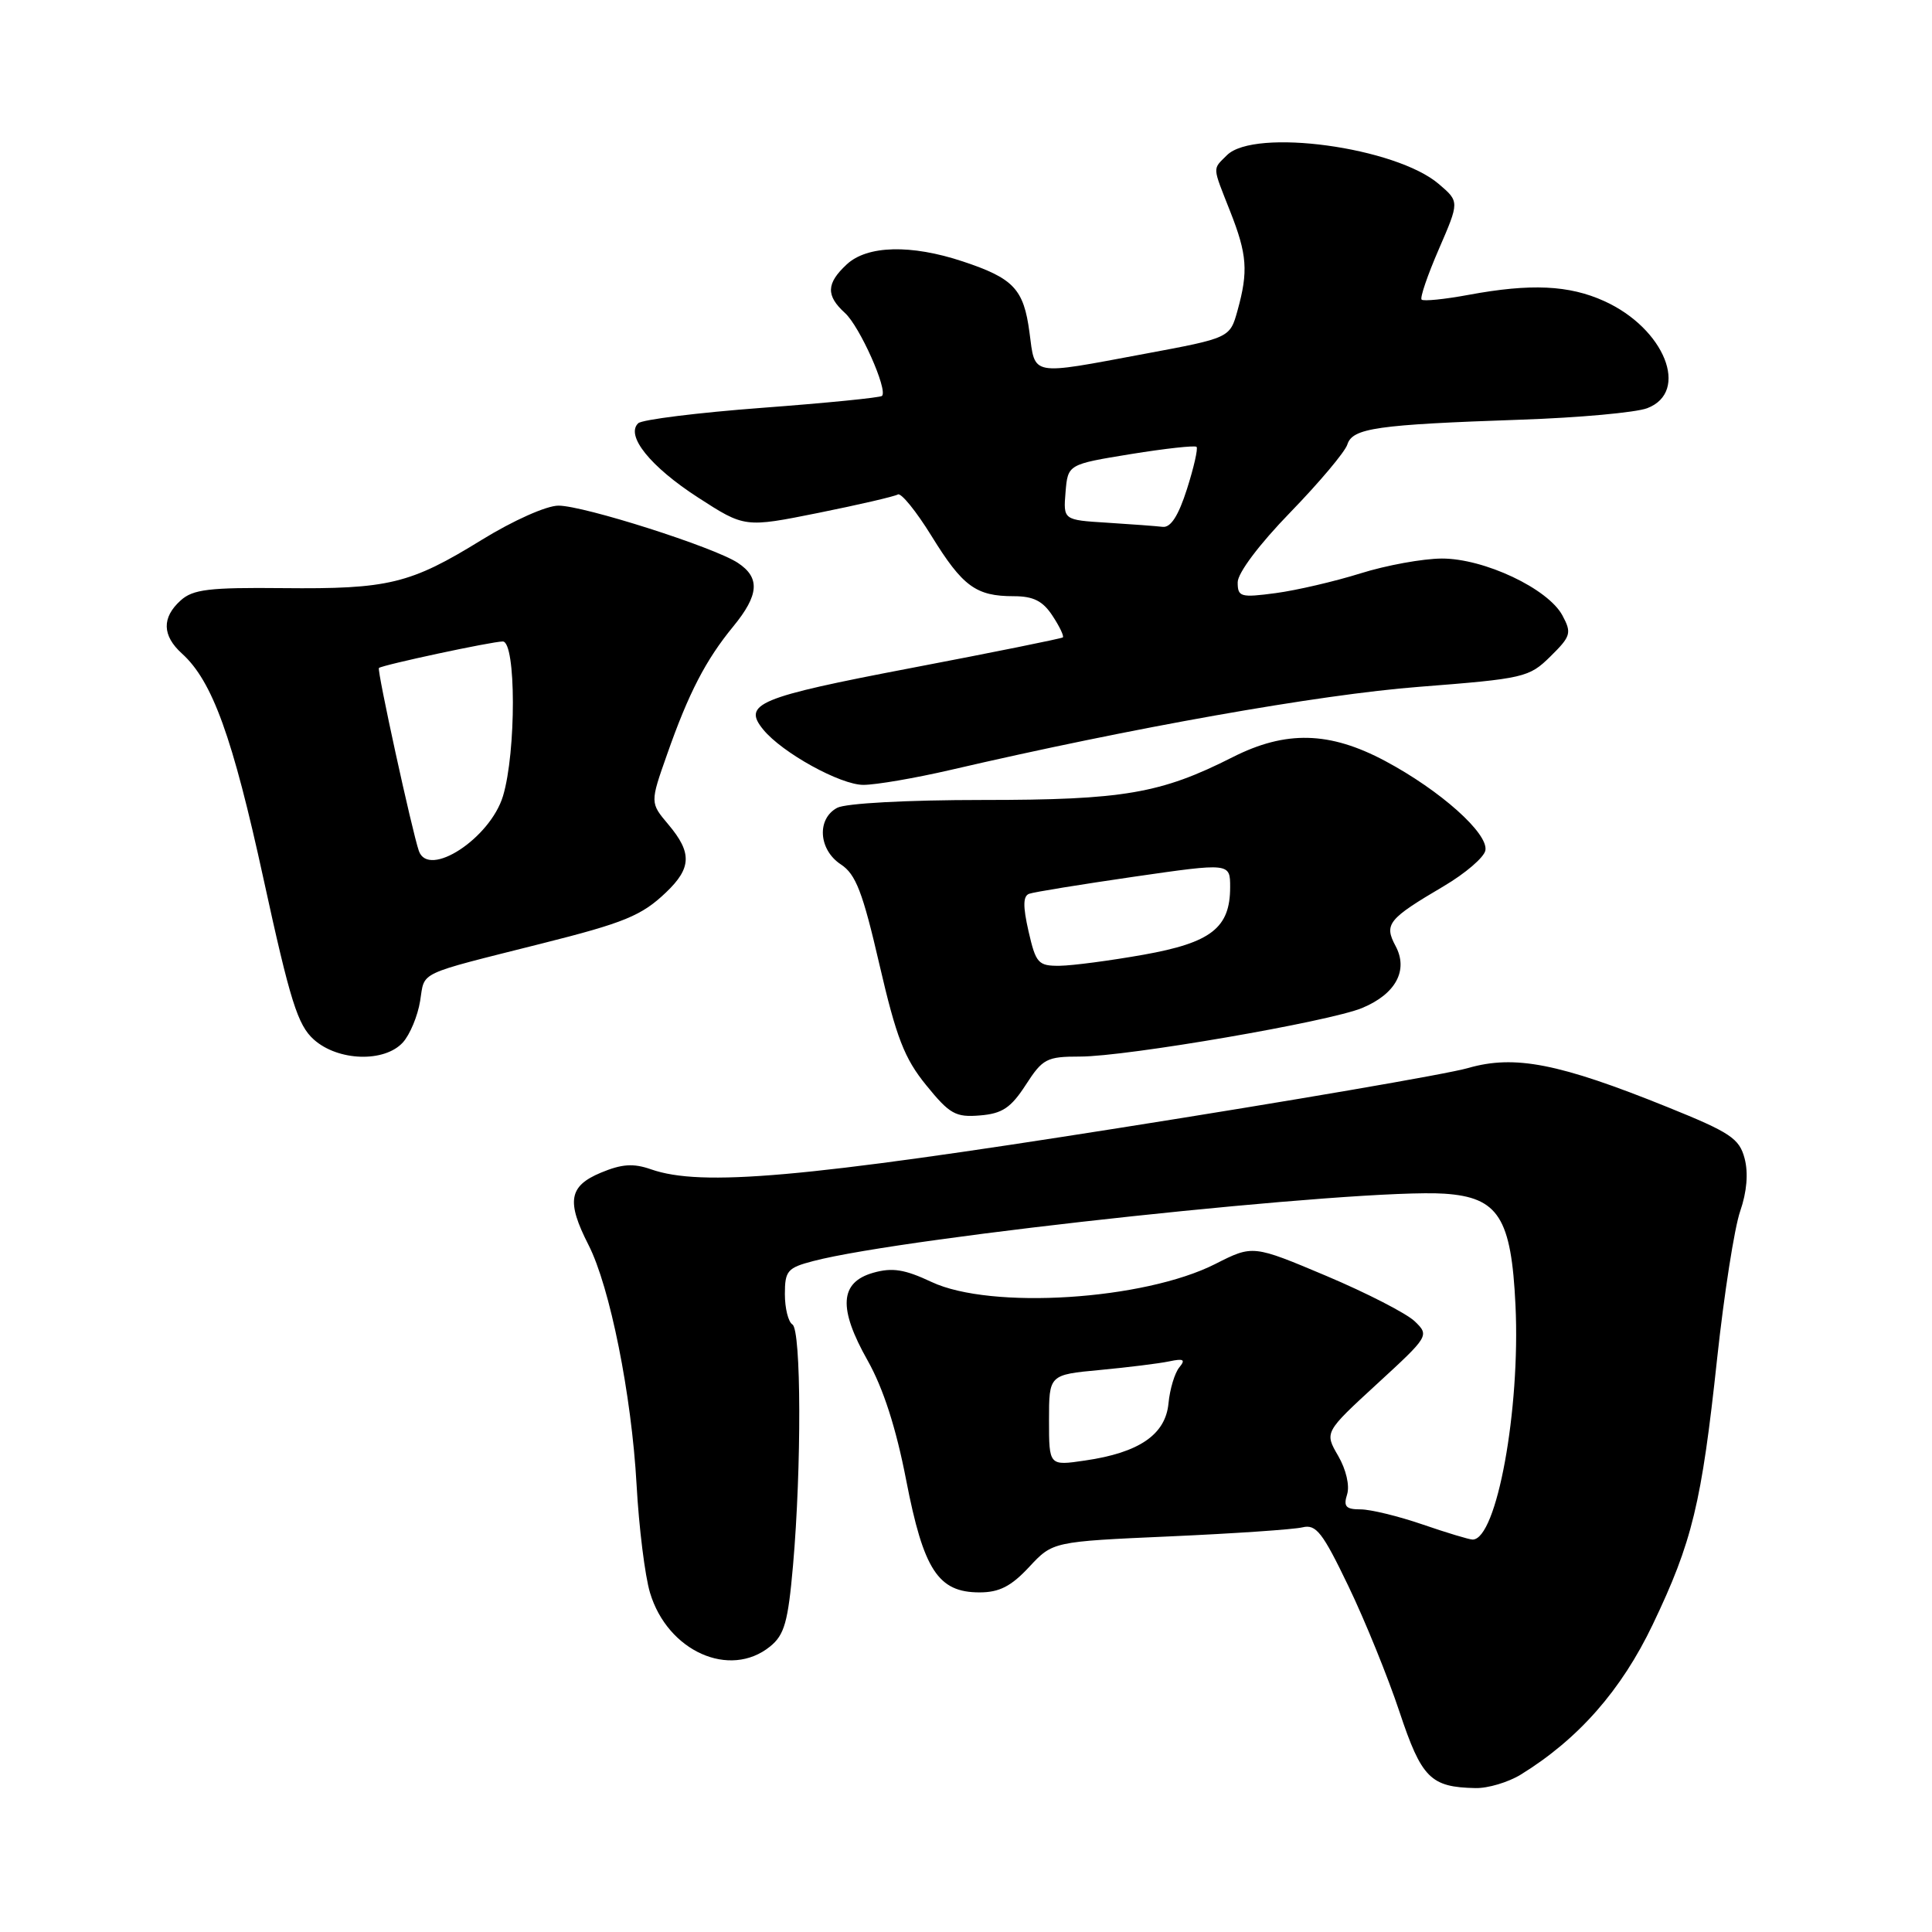 <?xml version="1.0" encoding="UTF-8" standalone="no"?>
<!DOCTYPE svg PUBLIC "-//W3C//DTD SVG 1.1//EN" "http://www.w3.org/Graphics/SVG/1.1/DTD/svg11.dtd" >
<svg xmlns="http://www.w3.org/2000/svg" xmlns:xlink="http://www.w3.org/1999/xlink" version="1.1" viewBox="0 0 256 256">
 <g >
 <path fill="currentColor"
d=" M 201.50 235.15 C 209.15 230.44 214.84 223.96 219.00 215.25 C 224.24 204.29 225.47 199.21 227.53 180.00 C 228.45 171.47 229.82 162.70 230.58 160.50 C 231.47 157.93 231.68 155.43 231.17 153.50 C 230.47 150.85 229.29 150.06 220.94 146.69 C 206.60 140.90 200.70 139.74 194.53 141.52 C 191.76 142.32 170.91 145.90 148.19 149.48 C 106.39 156.08 92.93 157.27 86.26 154.94 C 83.92 154.12 82.39 154.23 79.61 155.39 C 75.38 157.16 75.03 159.18 77.98 164.96 C 80.82 170.52 83.69 184.84 84.35 196.74 C 84.66 202.38 85.46 208.82 86.13 211.05 C 88.46 218.81 96.70 222.49 102.04 218.17 C 103.94 216.63 104.42 214.94 105.08 207.42 C 106.22 194.40 106.17 176.22 105.00 175.50 C 104.45 175.16 104.00 173.35 104.00 171.48 C 104.00 168.39 104.34 167.99 107.75 167.10 C 120.01 163.89 180.44 157.44 191.40 158.17 C 198.55 158.65 200.26 161.34 200.81 172.96 C 201.47 186.77 198.32 204.00 195.13 204.00 C 194.68 204.00 191.70 203.10 188.50 202.00 C 185.30 200.90 181.60 200.00 180.28 200.00 C 178.33 200.00 177.99 199.62 178.50 198.01 C 178.86 196.86 178.37 194.72 177.31 192.90 C 175.50 189.78 175.50 189.78 182.46 183.38 C 189.35 177.05 189.41 176.96 187.46 175.08 C 186.38 174.04 181.11 171.33 175.76 169.07 C 166.01 164.96 166.01 164.96 161.04 167.48 C 151.60 172.27 131.29 173.56 123.44 169.87 C 119.87 168.19 118.23 167.93 115.70 168.65 C 111.26 169.92 111.04 173.33 114.98 180.30 C 117.04 183.97 118.73 189.20 120.07 196.11 C 122.38 208.04 124.31 211.00 129.79 211.00 C 132.41 211.00 133.98 210.20 136.37 207.63 C 139.50 204.27 139.50 204.27 155.00 203.58 C 163.53 203.20 171.44 202.66 172.59 202.38 C 174.39 201.94 175.25 203.05 178.68 210.19 C 180.88 214.76 183.92 222.25 185.44 226.83 C 188.37 235.63 189.56 236.81 195.50 236.93 C 197.15 236.97 199.85 236.16 201.50 235.15 Z  M 135.92 143.75 C 138.16 140.28 138.69 140.00 143.11 140.00 C 149.29 140.00 176.17 135.37 180.50 133.56 C 184.95 131.71 186.64 128.56 184.92 125.35 C 183.37 122.45 183.91 121.78 191.29 117.43 C 194.16 115.74 196.64 113.61 196.82 112.69 C 197.25 110.45 190.87 104.75 183.55 100.84 C 176.18 96.91 170.38 96.76 163.33 100.33 C 153.81 105.15 148.87 106.00 130.25 106.00 C 120.18 106.00 112.05 106.44 110.93 107.04 C 108.20 108.50 108.46 112.60 111.42 114.54 C 113.40 115.84 114.31 118.20 116.53 127.81 C 118.77 137.48 119.83 140.24 122.73 143.80 C 125.84 147.63 126.62 148.07 129.86 147.80 C 132.81 147.56 133.95 146.79 135.92 143.75 Z  M 53.39 138.12 C 54.32 137.09 55.35 134.62 55.67 132.63 C 56.32 128.64 55.03 129.25 71.72 125.04 C 82.75 122.27 85.02 121.33 88.25 118.25 C 91.64 115.02 91.71 112.99 88.57 109.26 C 86.13 106.37 86.13 106.37 88.40 99.94 C 91.24 91.84 93.52 87.44 97.15 83.02 C 100.59 78.83 100.75 76.54 97.75 74.57 C 94.55 72.48 77.36 67.00 74.00 67.00 C 72.41 67.00 68.00 68.97 63.84 71.53 C 54.36 77.38 51.49 78.07 37.49 77.93 C 27.71 77.83 25.56 78.09 23.94 79.56 C 21.42 81.83 21.48 84.22 24.11 86.60 C 28.14 90.24 30.82 97.65 34.93 116.52 C 38.45 132.67 39.45 135.84 41.59 137.75 C 44.80 140.62 50.96 140.81 53.39 138.12 Z  M 125.95 102.02 C 150.02 96.43 174.74 92.04 188.00 91.01 C 201.97 89.92 202.61 89.77 205.44 86.98 C 208.15 84.31 208.28 83.88 207.03 81.55 C 205.12 77.99 196.66 74.00 191.05 74.01 C 188.55 74.02 183.70 74.90 180.29 75.97 C 176.87 77.04 171.81 78.22 169.04 78.59 C 164.38 79.21 164.00 79.10 164.00 77.16 C 164.00 75.93 166.85 72.13 170.98 67.88 C 174.82 63.92 178.22 59.88 178.53 58.90 C 179.22 56.72 182.41 56.27 201.51 55.61 C 209.22 55.35 216.76 54.66 218.26 54.09 C 223.94 51.93 220.58 43.53 212.58 39.90 C 207.91 37.78 202.84 37.54 194.59 39.07 C 191.41 39.66 188.61 39.94 188.37 39.70 C 188.13 39.47 189.16 36.45 190.66 33.00 C 193.38 26.72 193.38 26.72 190.67 24.40 C 184.97 19.49 166.21 16.94 162.57 20.57 C 160.64 22.50 160.61 21.93 163.00 28.00 C 165.26 33.73 165.42 35.94 163.98 41.14 C 162.97 44.78 162.97 44.78 151.64 46.89 C 136.37 49.74 137.19 49.89 136.41 44.04 C 135.65 38.30 134.32 36.88 127.57 34.64 C 120.71 32.36 114.90 32.51 112.19 35.04 C 109.48 37.56 109.43 39.17 111.96 41.47 C 113.91 43.23 117.67 51.66 116.87 52.46 C 116.64 52.69 109.49 53.40 100.97 54.04 C 92.46 54.68 85.08 55.60 84.57 56.08 C 82.85 57.71 86.18 61.84 92.49 65.92 C 98.68 69.92 98.68 69.92 108.44 67.96 C 113.80 66.88 118.54 65.78 118.97 65.52 C 119.39 65.26 121.40 67.73 123.43 71.02 C 127.56 77.71 129.32 79.00 134.32 79.00 C 136.93 79.00 138.18 79.63 139.46 81.59 C 140.40 83.01 141.01 84.30 140.83 84.46 C 140.65 84.61 131.57 86.45 120.66 88.53 C 100.44 92.39 98.34 93.27 101.14 96.68 C 103.65 99.75 111.36 104.00 114.40 104.00 C 116.05 104.00 121.25 103.11 125.95 102.02 Z  M 139.00 188.19 C 139.00 182.16 139.00 182.16 145.75 181.53 C 149.46 181.18 153.59 180.67 154.92 180.39 C 156.85 179.98 157.12 180.15 156.26 181.19 C 155.66 181.92 155.01 184.06 154.83 185.96 C 154.43 190.10 150.94 192.49 143.75 193.53 C 139.00 194.23 139.00 194.23 139.00 188.19 Z  M 136.29 123.42 C 135.53 120.08 135.55 118.73 136.37 118.43 C 136.99 118.20 143.24 117.19 150.25 116.17 C 163.00 114.33 163.00 114.33 163.00 117.56 C 163.00 122.95 160.49 124.91 151.50 126.51 C 147.10 127.29 142.11 127.95 140.42 127.97 C 137.57 128.00 137.26 127.65 136.29 123.42 Z  M 55.50 112.75 C 54.61 110.18 49.92 88.75 50.21 88.51 C 50.72 88.10 65.18 85.00 66.62 85.00 C 68.39 85.00 68.41 99.63 66.65 105.48 C 64.95 111.09 56.78 116.43 55.50 112.75 Z  M 146.69 69.26 C 140.89 68.90 140.89 68.90 141.19 65.21 C 141.50 61.53 141.50 61.53 149.83 60.17 C 154.40 59.43 158.33 59.00 158.55 59.21 C 158.76 59.43 158.19 61.95 157.28 64.80 C 156.15 68.35 155.12 69.94 154.06 69.81 C 153.20 69.71 149.89 69.46 146.69 69.26 Z "/>
</g>
</svg>